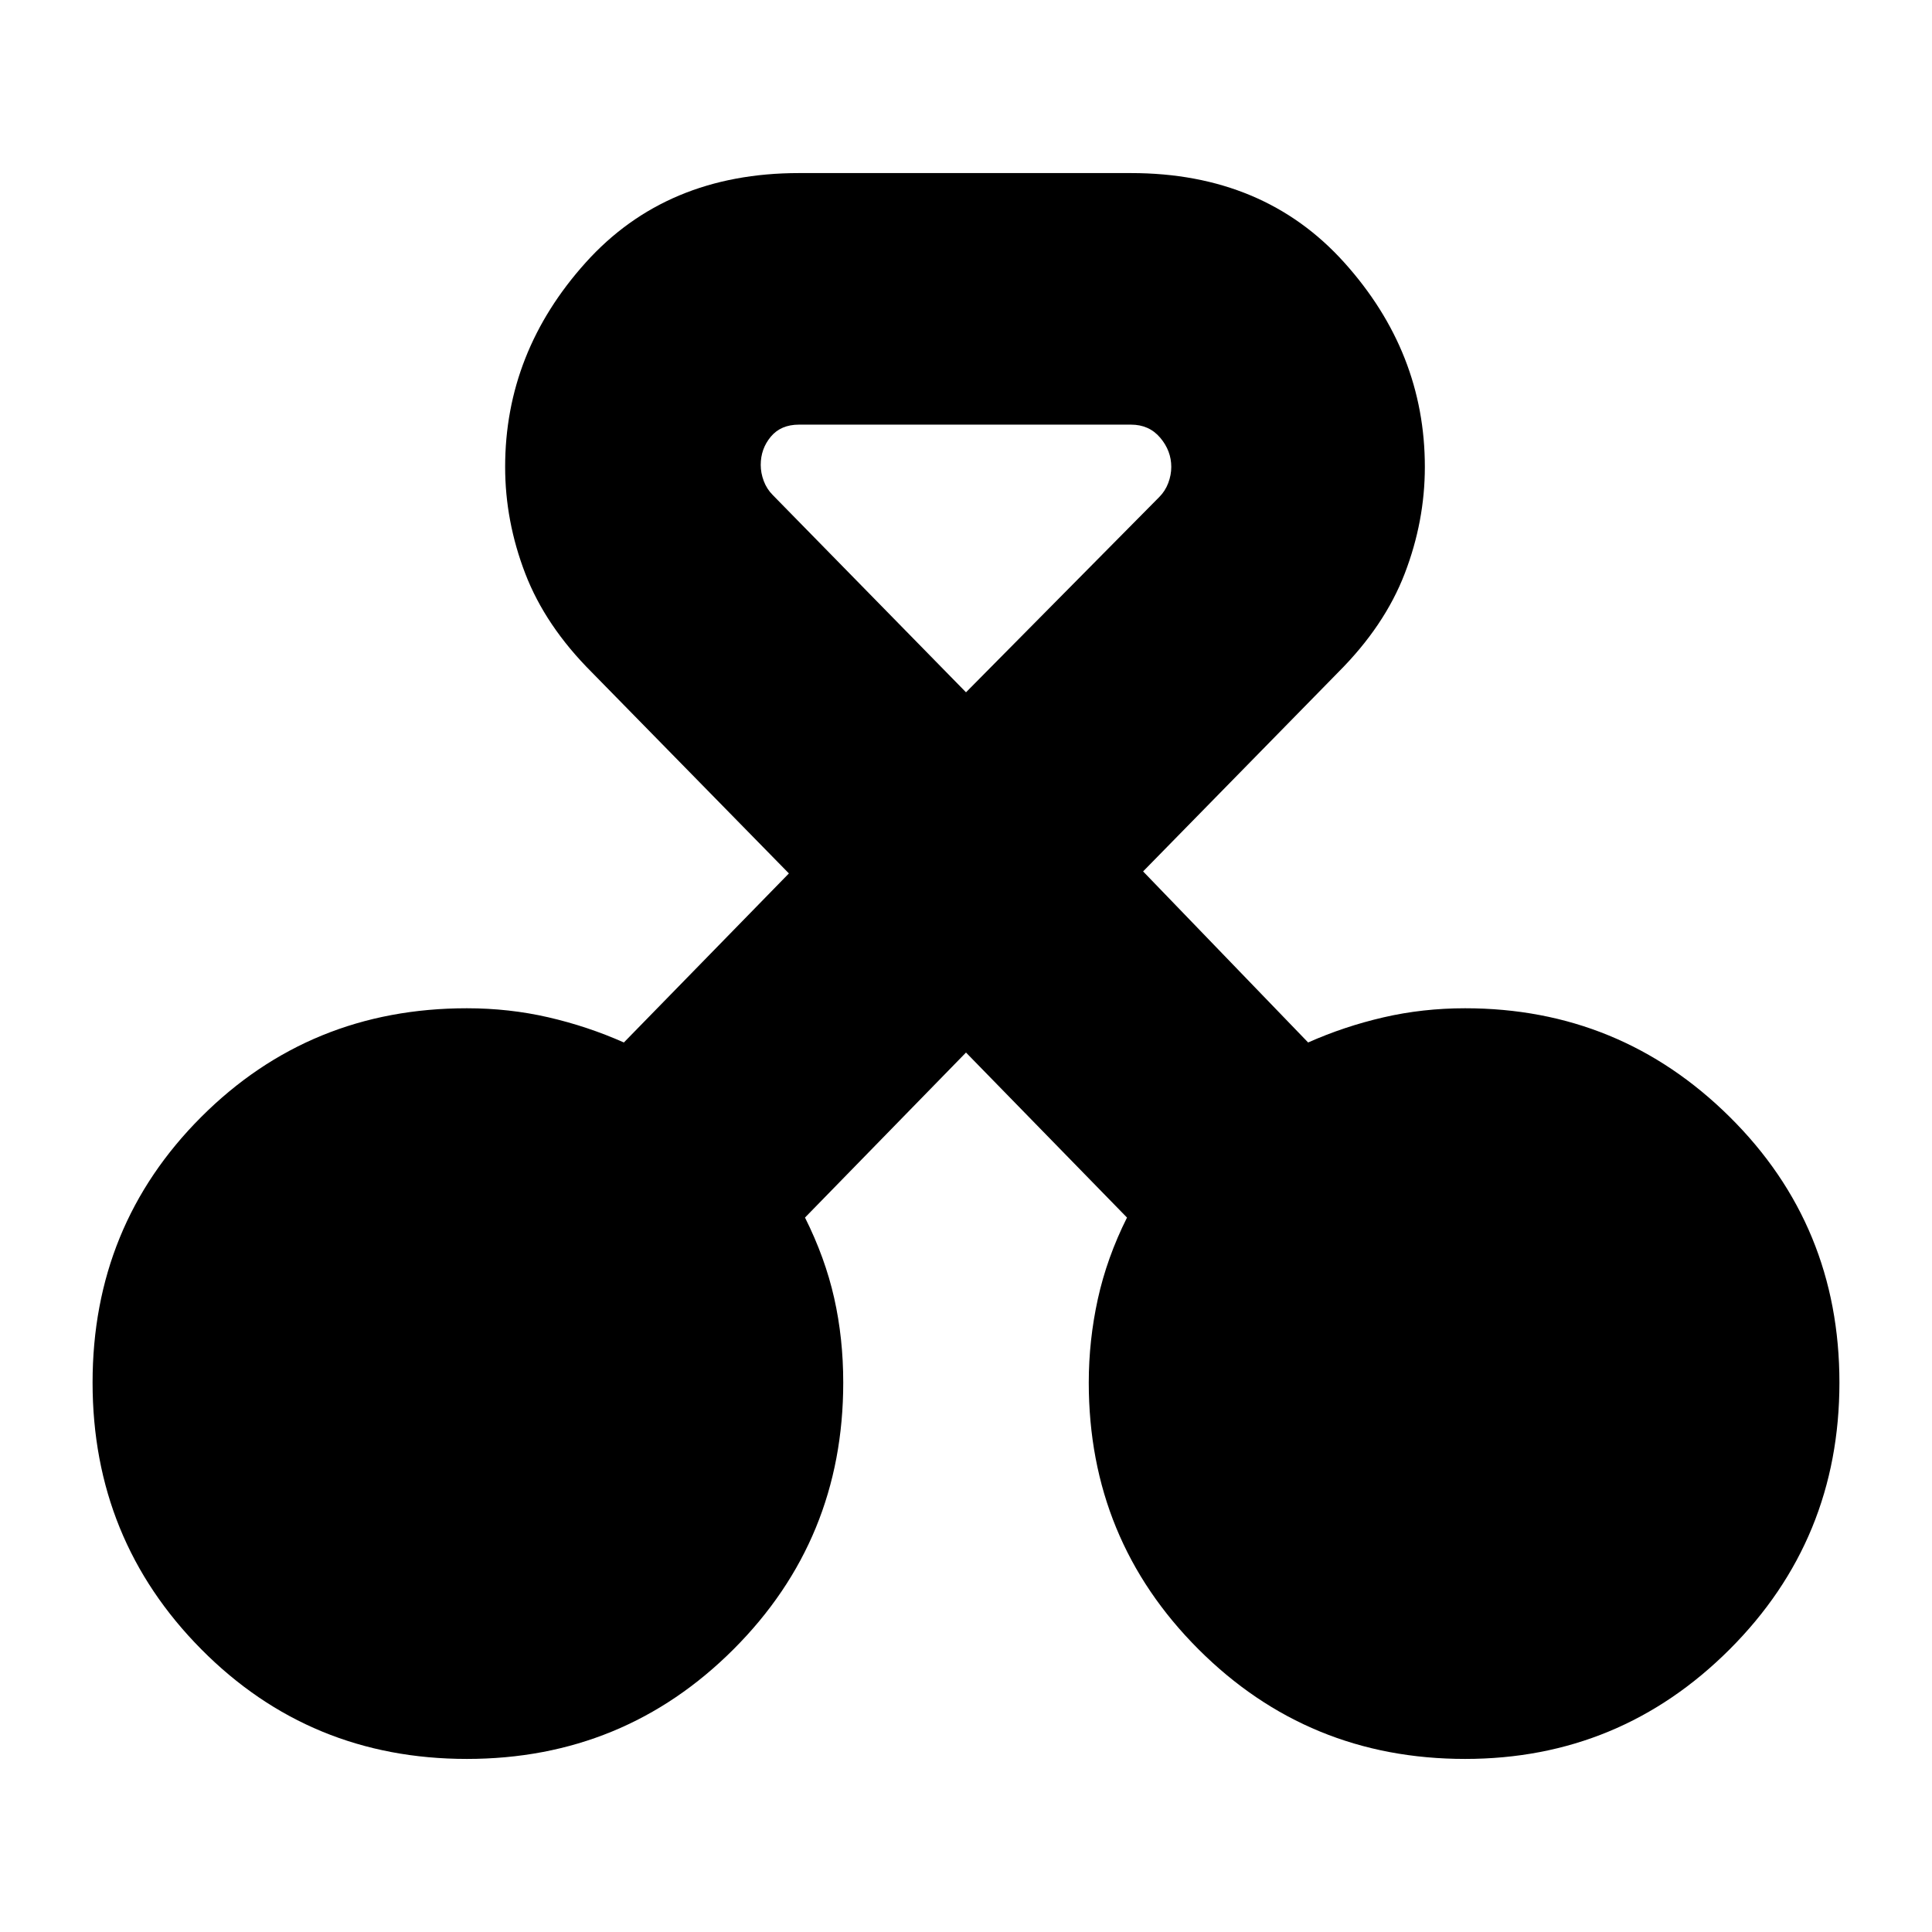 <svg xmlns="http://www.w3.org/2000/svg" height="24" viewBox="0 -960 960 960" width="24"><path d="M232-86q-78 0-132-54.5T46-273q0-78 54-132t132-54q21 0 40.5 4.5T310-442l82-84-98-100q-23-23-33-49t-10-53q0-57 40-101.5T397-874h165q66 0 106 44.5T708-728q0 27-10 53t-33 49l-97 99 82 85q18-8 37.5-12.5T728-459q77 0 131.5 54T914-273q0 78-54.5 132.5T728-86q-78 0-132.5-54.5T541-273q0-21 4.5-41.5T560-355l-80-82-80 82q10 20 14.5 40t4.5 42q0 78-54.5 132.5T232-86Zm165-663q-9 0-14 6t-5 14q0 4 1.5 8t4.5 7l96 98 96-97q3-3 4.5-7t1.5-8q0-8-5.5-14.5T562-749H397Z"/></svg>